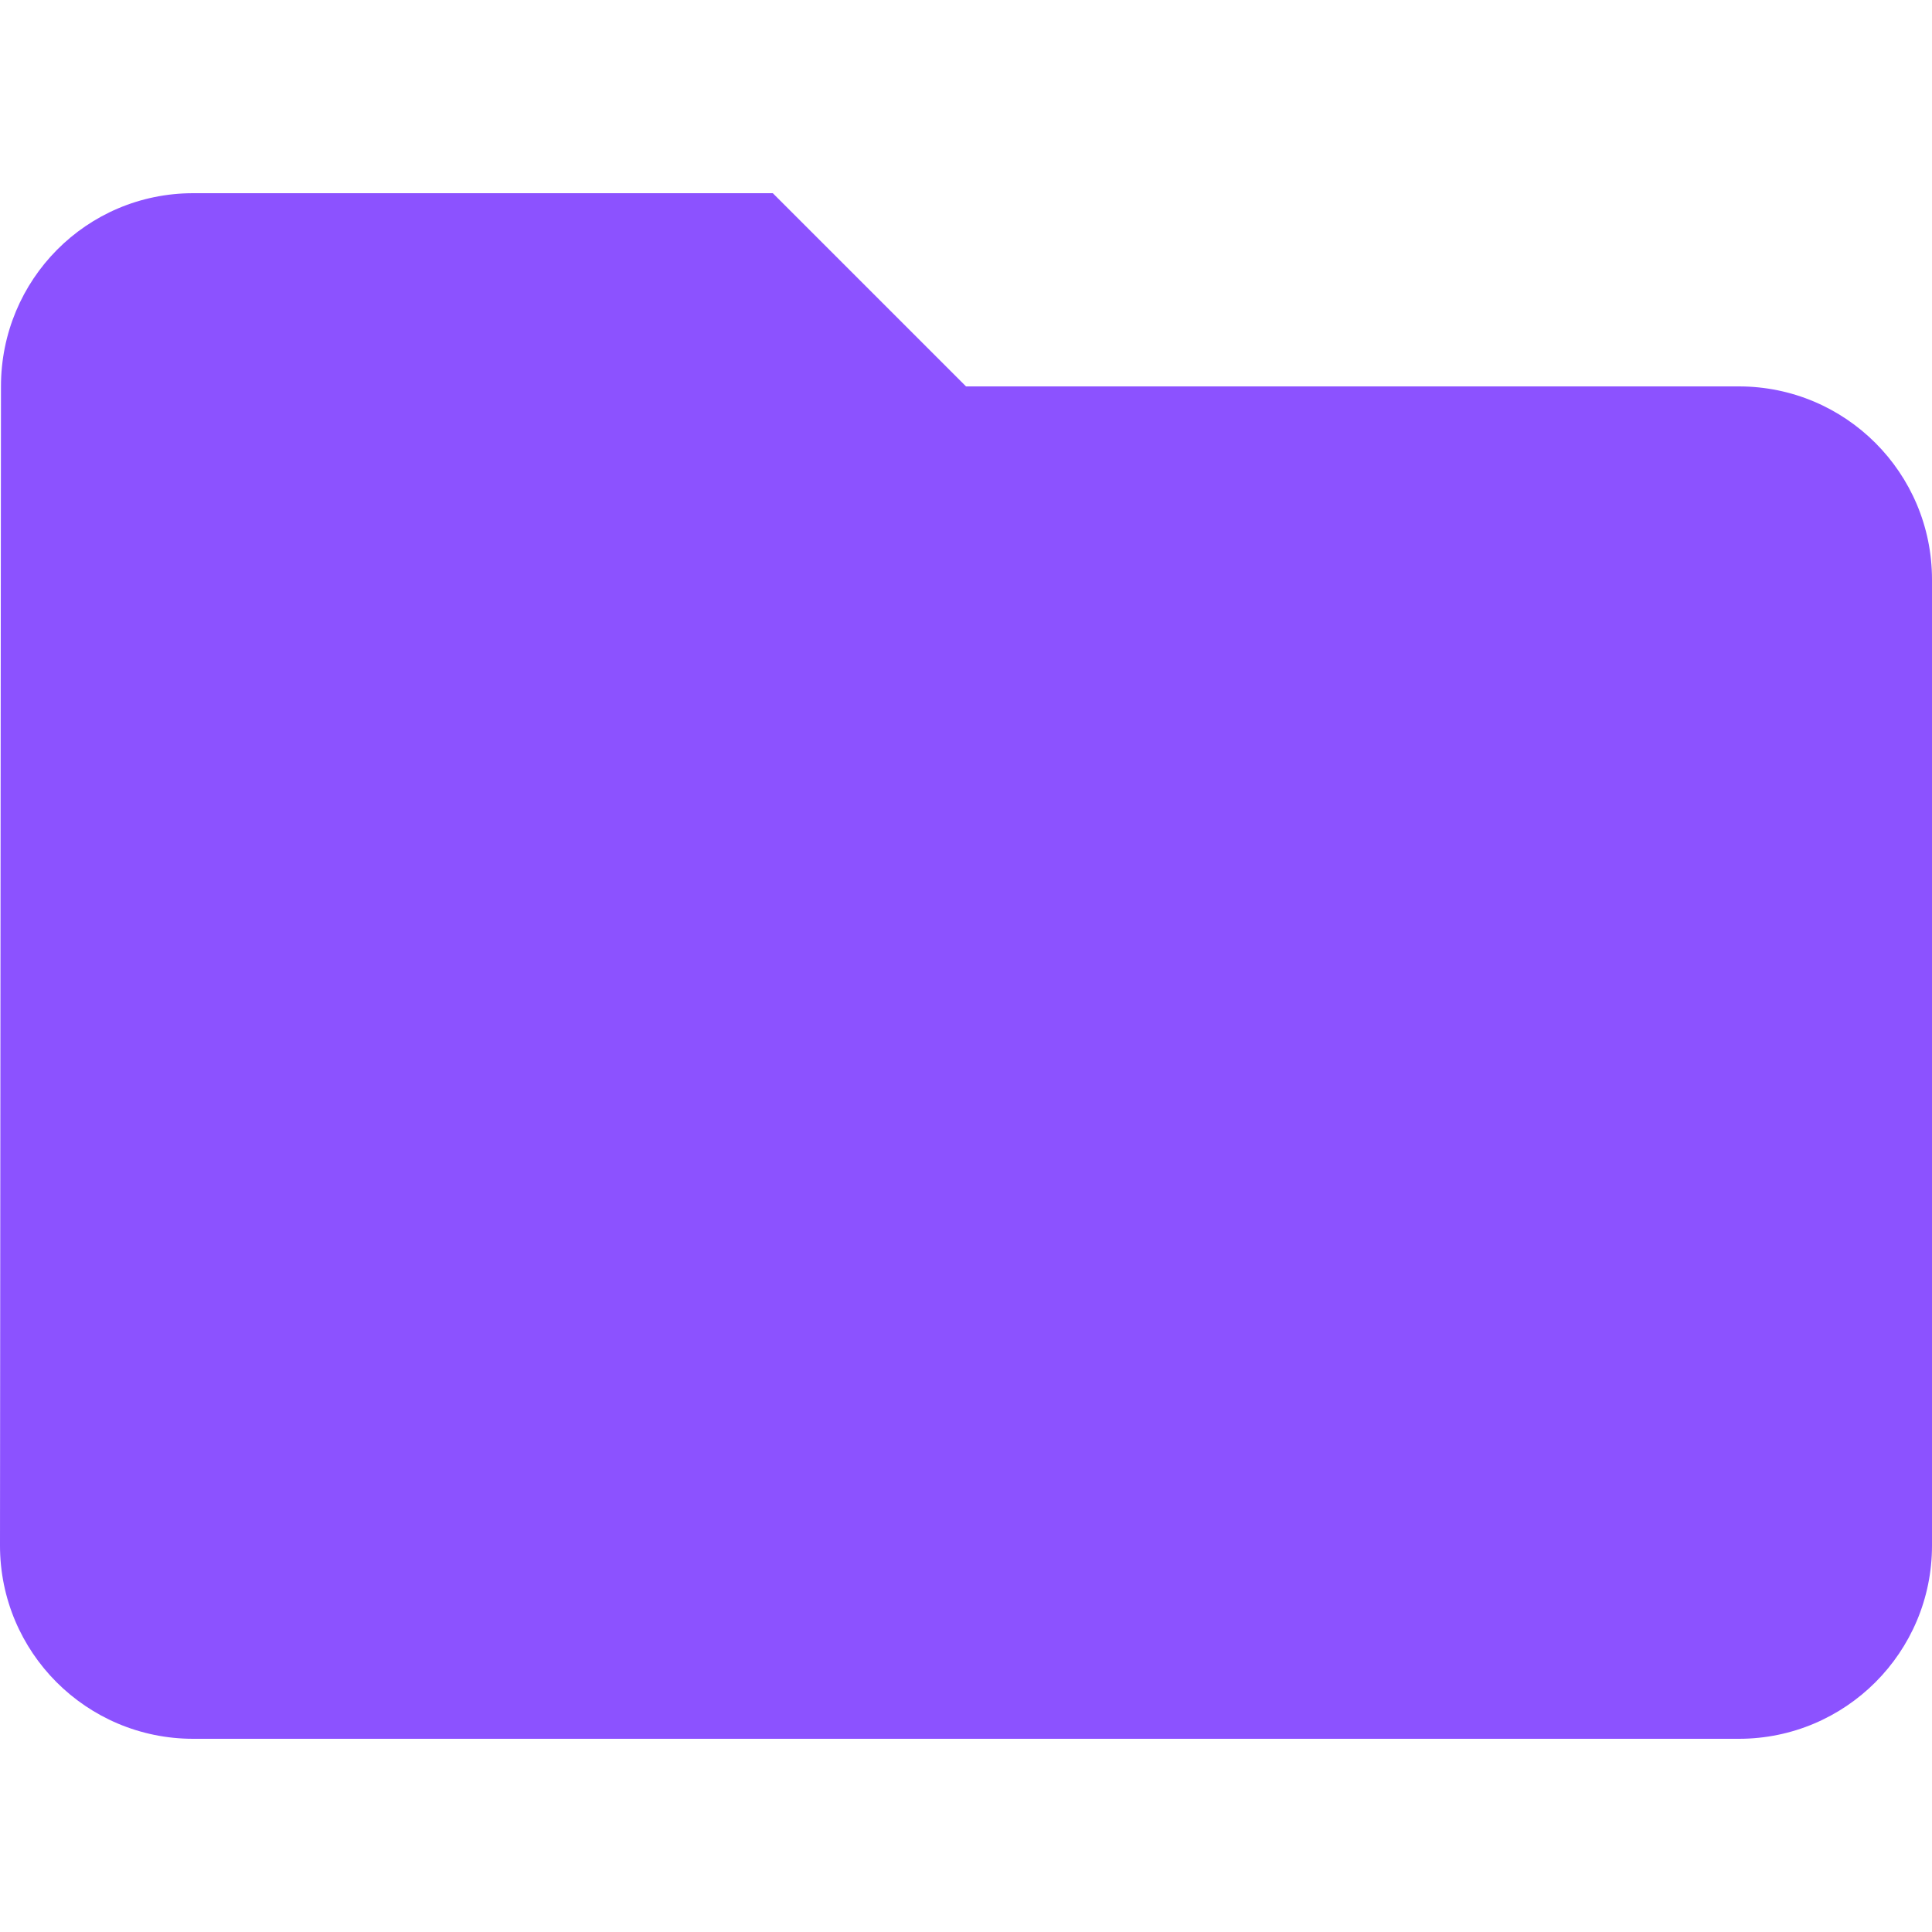 <svg xmlns="http://www.w3.org/2000/svg" xmlns:xlink="http://www.w3.org/1999/xlink" width="500" zoomAndPan="magnify" viewBox="0 0 375 375" height="500" preserveAspectRatio="xMidYMid meet" version="1.0"><defs><clipPath id="4b2b203cf9"><path d="M 0 37.5 L 375 37.5 L 375 337.5 L 0 337.5 Z M 0 37.5 " clip-rule="nonzero"/></clipPath></defs><g clip-path="url(#4b2b203cf9)"><path fill="#8c52ff" d="M 150 37.5 L 37.5 37.5 C 16.781 37.5 0.188 54.281 0.188 75 L 0 300 C 0 320.719 16.781 337.5 37.5 337.5 L 337.5 337.5 C 358.219 337.5 375 320.719 375 300 L 375 112.5 C 375 91.781 358.219 75 337.5 75 L 187.5 75 Z M 150 37.5 " fill-opacity="1" fill-rule="nonzero"/></g></svg>